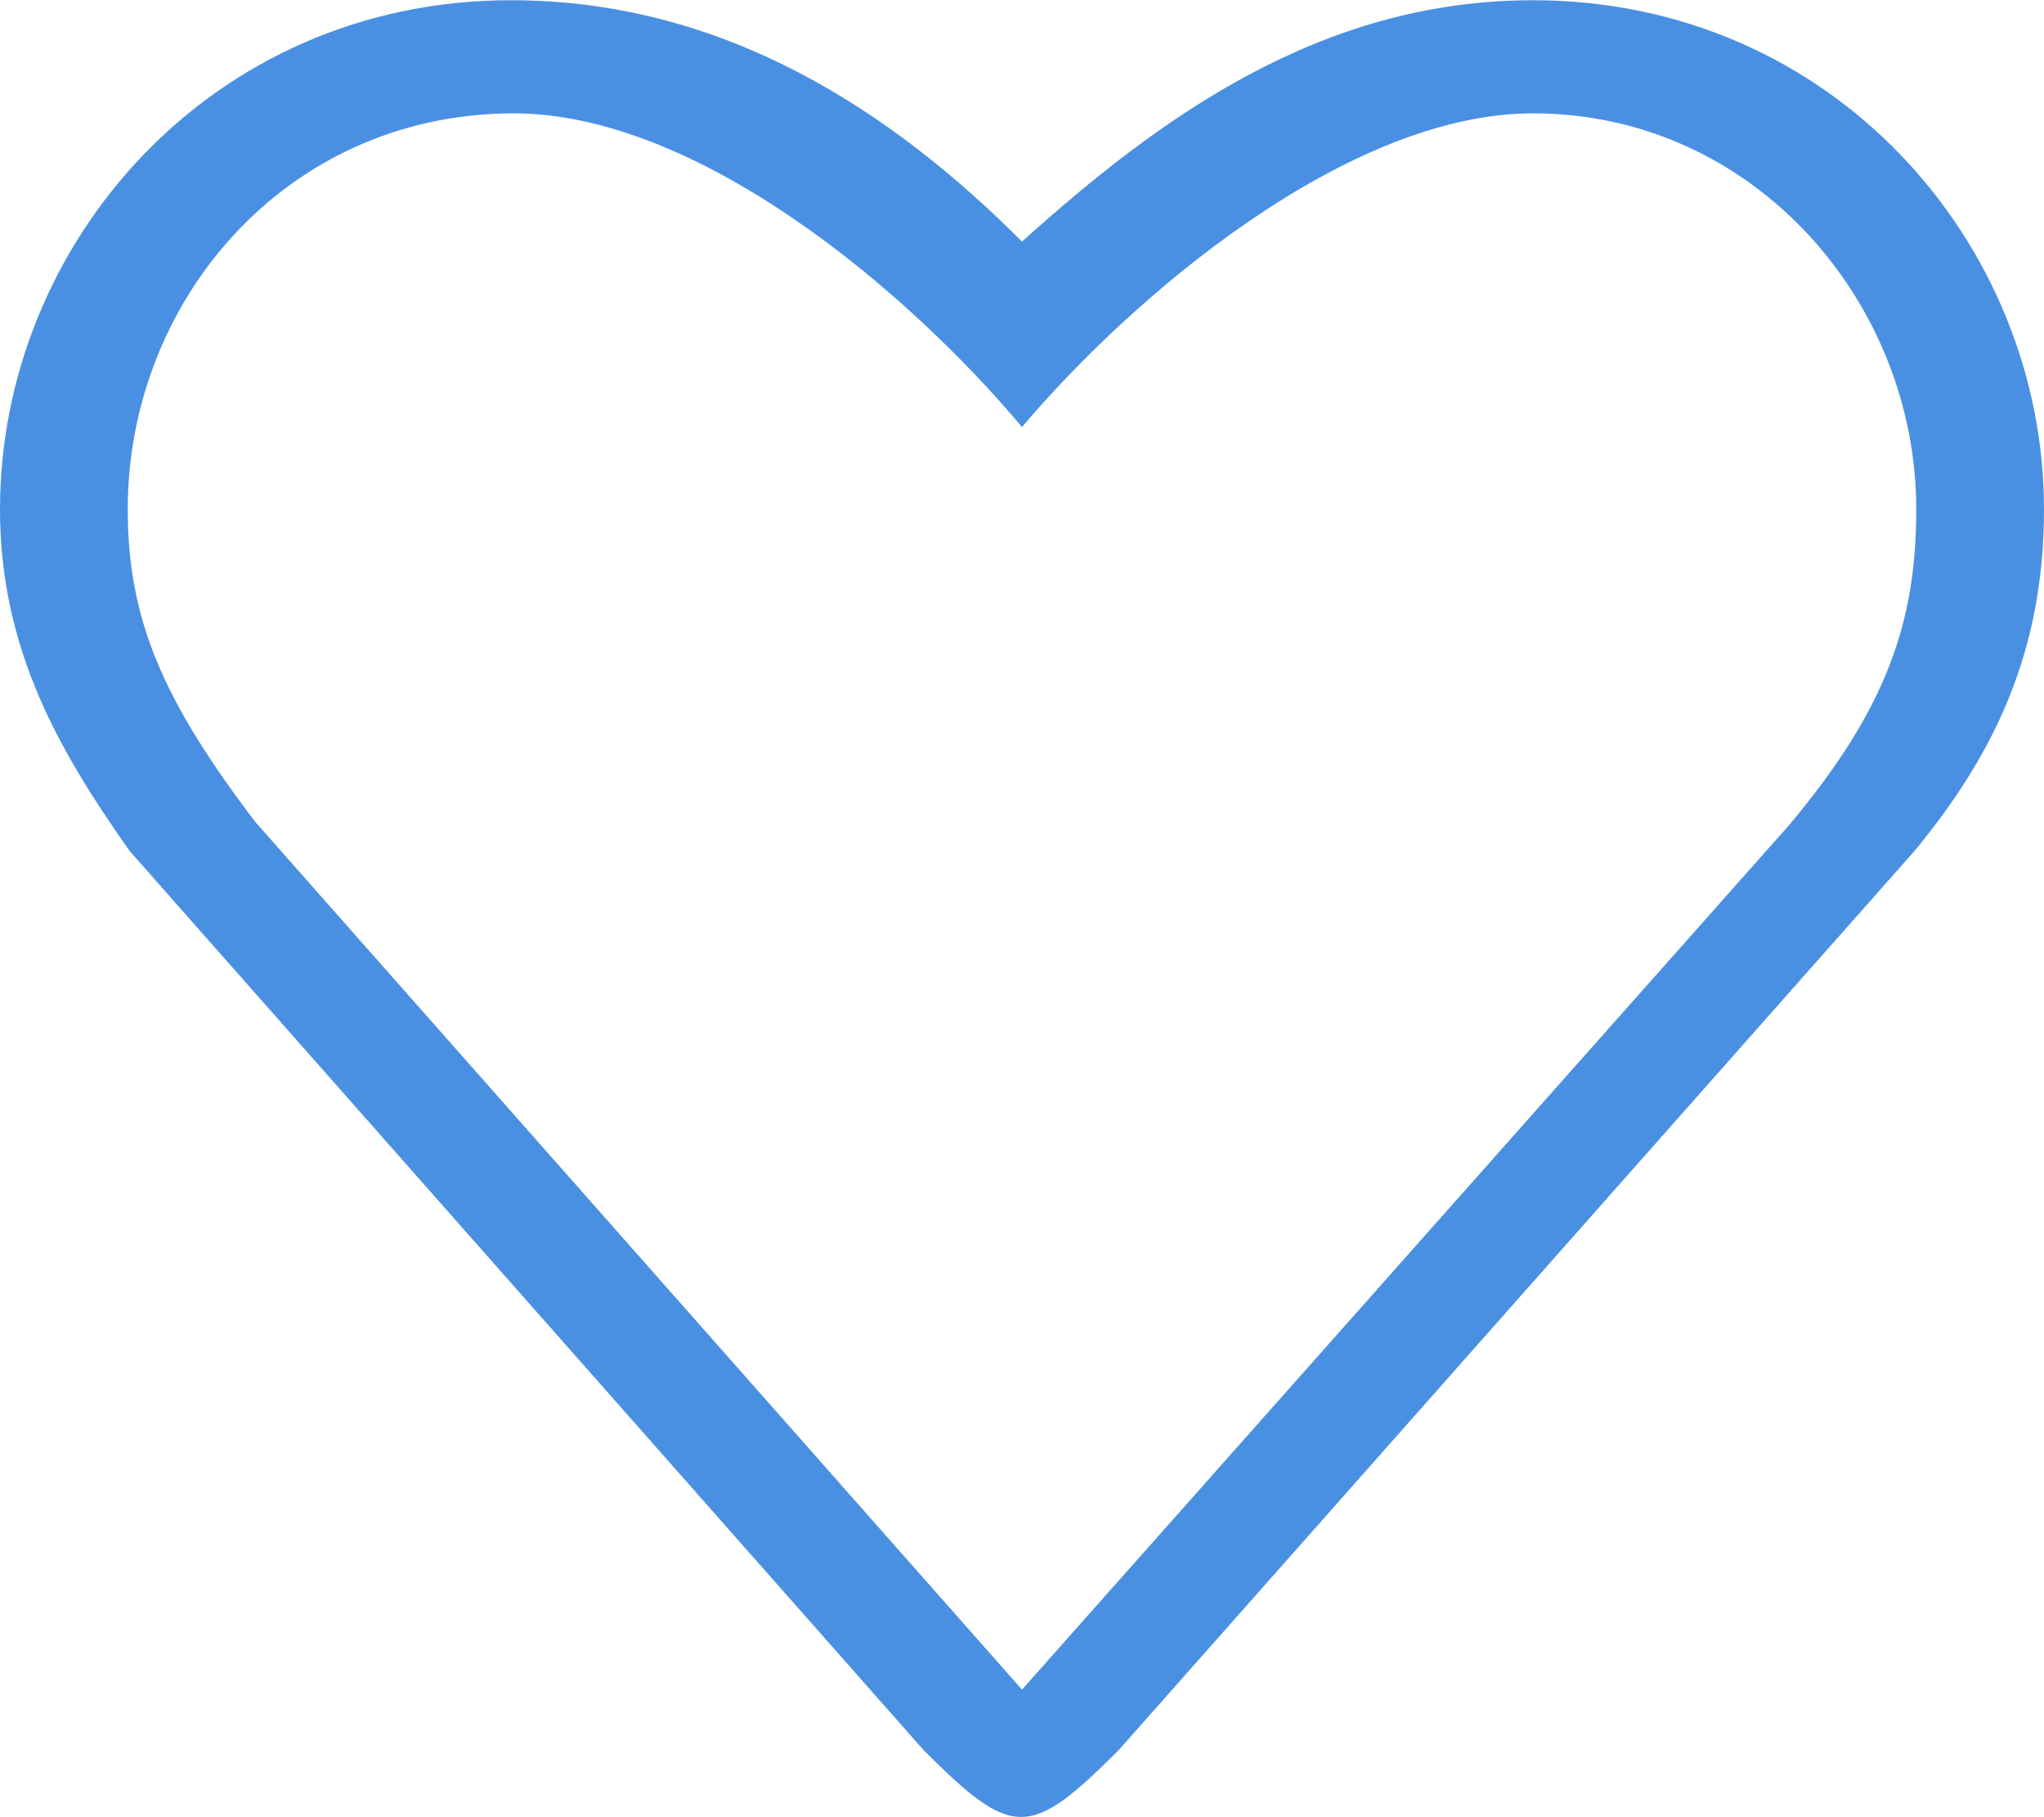<?xml version="1.0" encoding="UTF-8"?>
<svg width="18px" height="16px" viewBox="0 0 18 16" version="1.1" xmlns="http://www.w3.org/2000/svg" xmlns:xlink="http://www.w3.org/1999/xlink">
    <!-- Generator: Sketch 47.1 (45422) - http://www.bohemiancoding.com/sketch -->
    <title>product-header-favorite-heart</title>
    <desc>Created with Sketch.</desc>
    <defs></defs>
    <g id="Page-1" stroke="none" stroke-width="1" fill="none" fill-rule="evenodd">
        <g id="product-header-favorite-heart" fill-rule="nonzero" fill="#4A90E2">
            <g id="path-1">
                <path d="M13.5,0.002 C11.625,0.002 10.207,1.041 9,2.127 C7.85,0.975 6.375,0.002 4.5,0.002 C1.86,0.002 0,2.146 0,4.484 C0,5.739 0.544,6.642 1.14,7.491 L8.133,15.409 C8.918,16.194 9.066,16.194 9.852,15.409 L16.861,7.491 C17.561,6.642 18,5.739 18,4.484 C18,2.146 16.14,0.002 13.5,0.002 Z M15.75,7.271 L9,14.877 L2.25,7.239 C1.443,6.179 1.125,5.464 1.125,4.484 C1.125,2.658 2.506,1.014 4.5,0.998 C6.14,0.985 7.999,2.567 9,3.76 C9.974,2.609 11.86,0.998 13.5,0.998 C15.441,0.998 16.875,2.658 16.875,4.484 C16.875,5.464 16.624,6.233 15.75,7.271 Z"></path>
            </g>
        </g>
    </g>
</svg>